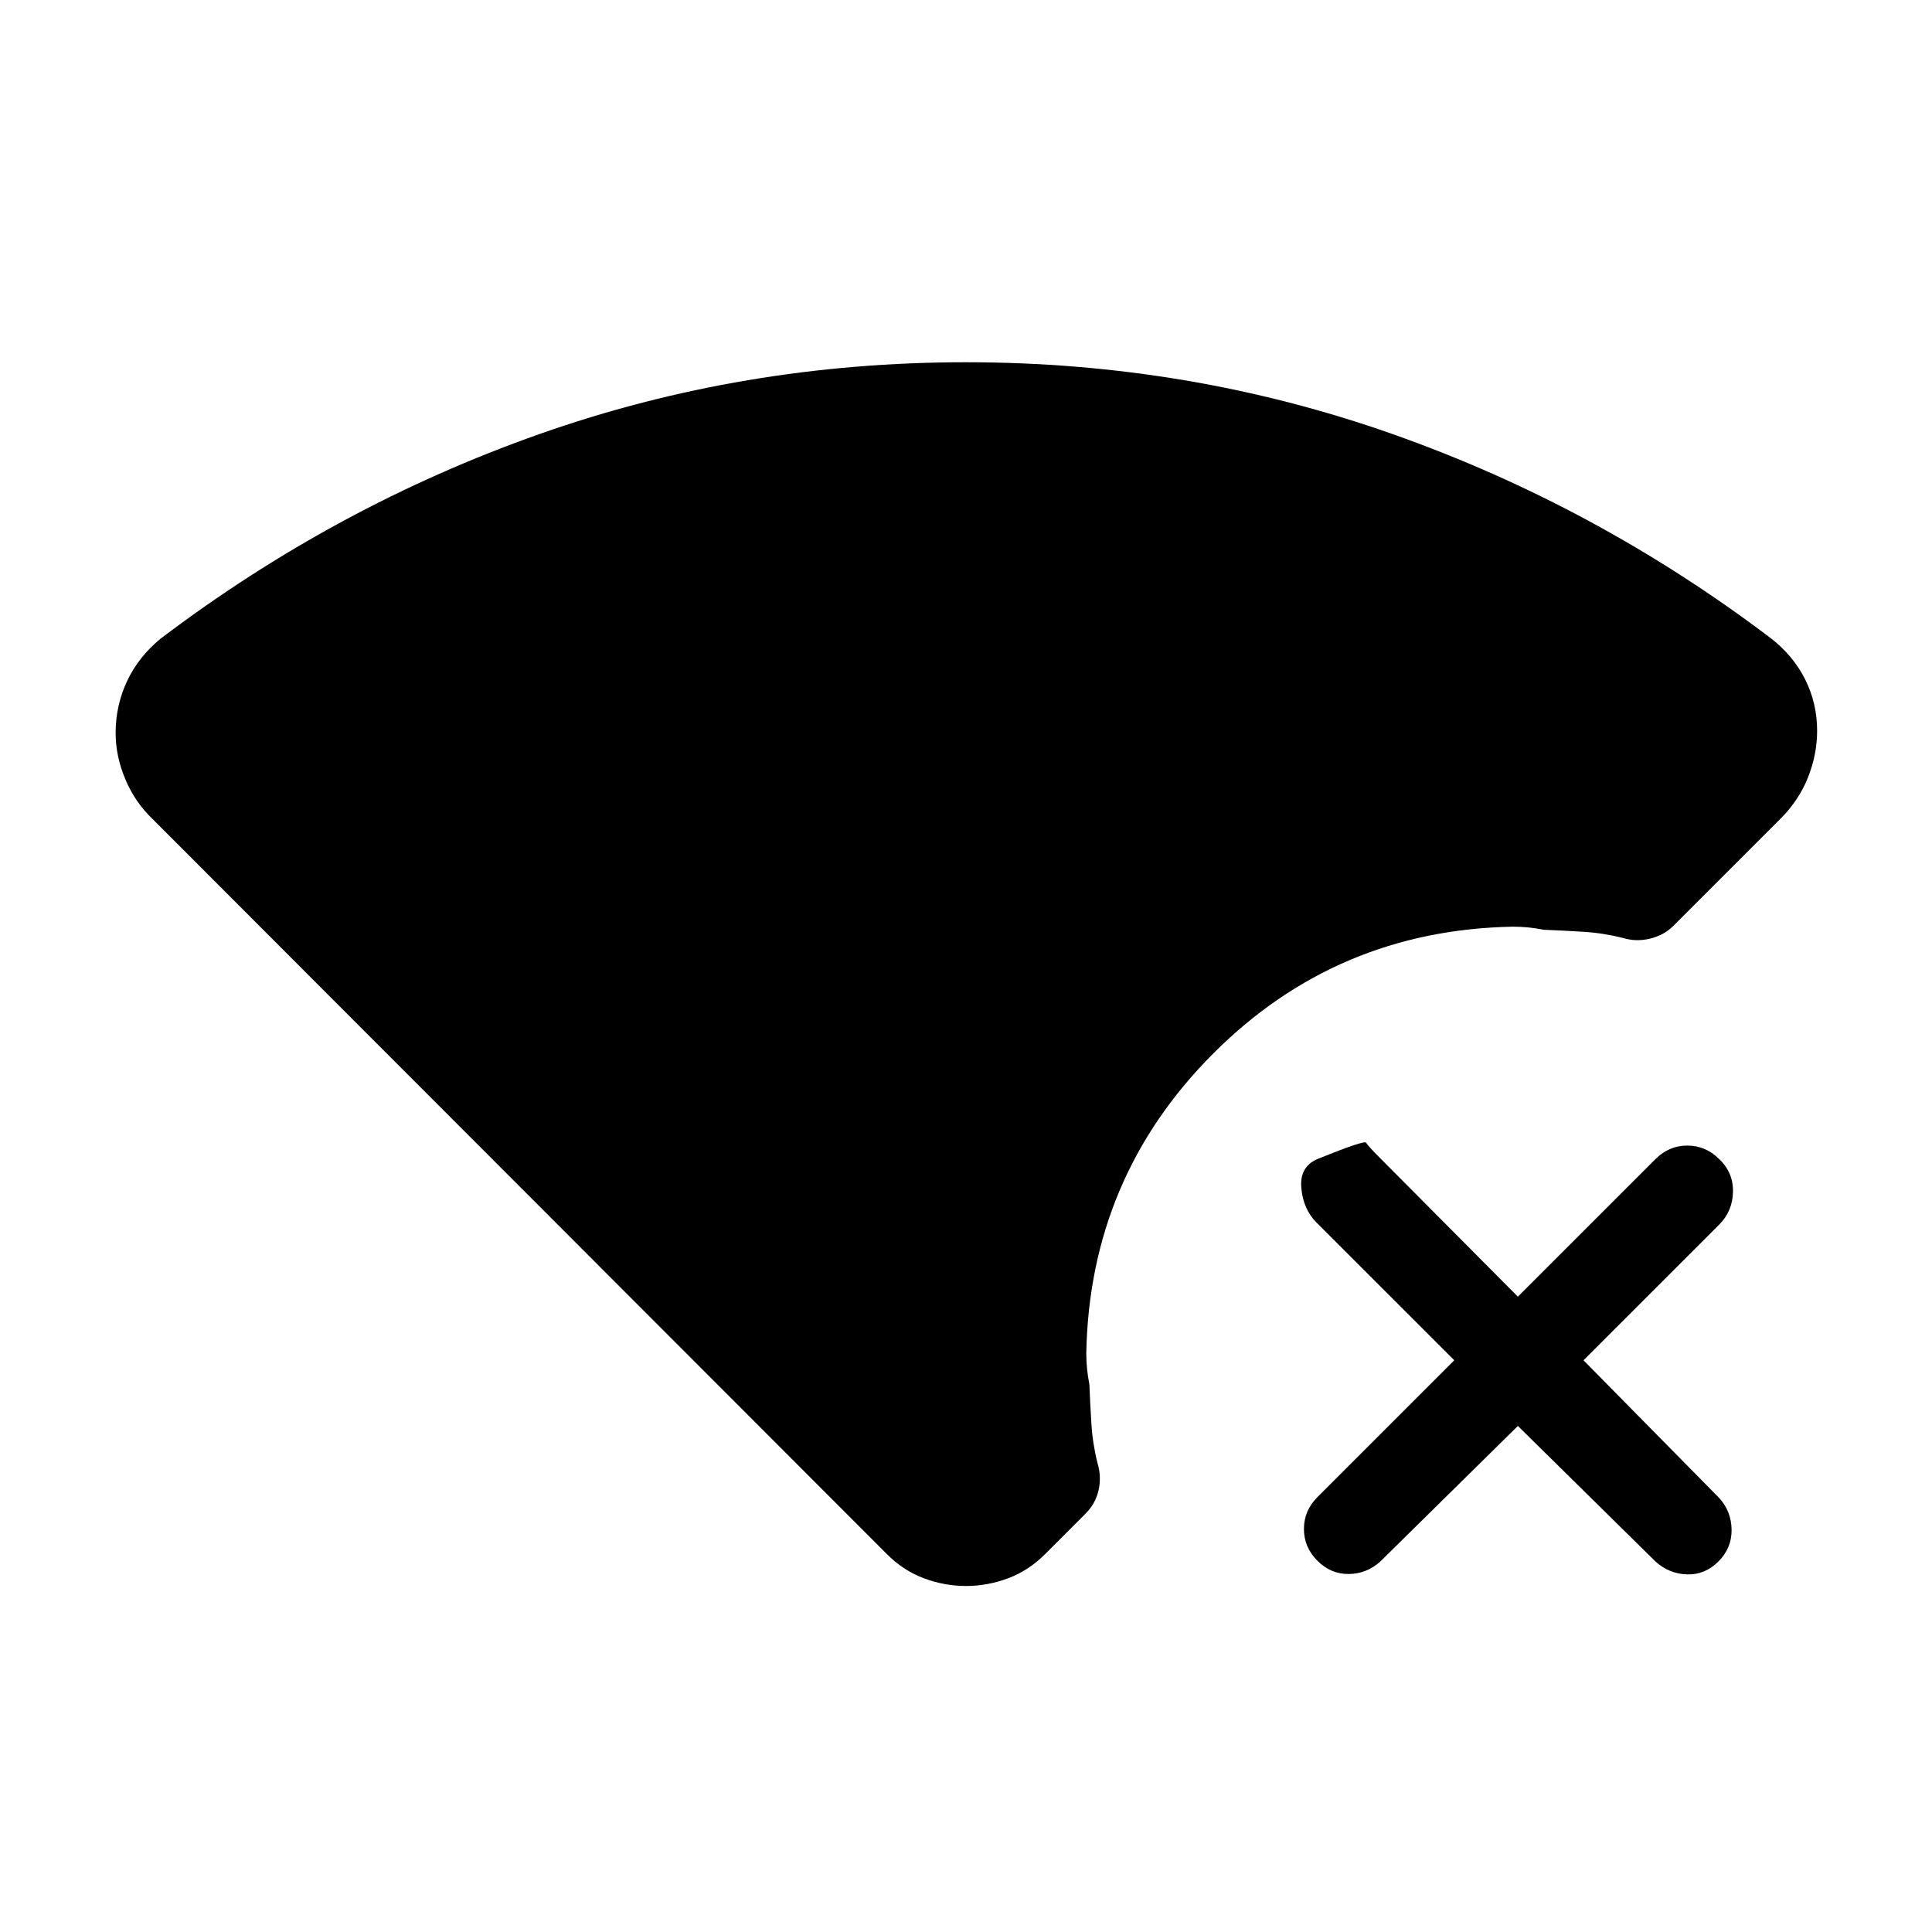 <svg xmlns="http://www.w3.org/2000/svg" height="48" viewBox="0 -960 960 960" width="48"><path d="m754.23-251.46-68.38 67.38q-6.7 6.08-15.62 6.19-8.92.12-15.61-6.57-6.7-6.7-6.7-15.81 0-9.12 6.7-15.81l68-68-68.39-68.38q-6.69-6.7-7.61-17.23-.93-10.54 8-14.39 23.53-9.54 24.23-8.11.69 1.42 7.38 8.11l68 68.39 68.39-68.39q6.69-6.69 15.8-6.69 9.12 0 15.81 6.69 7.08 6.69 6.88 16.31-.19 9.61-6.88 16.31l-67.39 67.38 67.39 68.39q6.08 6.69 6.19 15.8.12 9.12-6.57 15.81-6.7 6.69-15.62 6.39-8.92-.31-15.61-6.39l-68.39-67.38ZM767.15-498q-3.84-.77-7.69-1.16-3.84-.38-7.69-.38-87.69 1.62-149.04 63.15-61.35 61.54-62.96 148.85 0 3.85.38 7.69.39 3.85 1.16 7.7.38 9.76 1 19.65.61 9.88 3.07 19.65 2 6.62.5 13.31t-6.5 11.69l-20.07 20.08q-8.23 8.23-18.46 12.04-10.23 3.8-20.85 3.8-10.62 0-20.85-3.8-10.23-3.81-18.46-12.04l-365-365.38q-8.61-8.23-13.42-19.66-4.81-11.42-4.81-23.04 0-13.61 5.7-25.73 5.69-12.11 16.69-21.11 87-65.92 188.19-101.62Q369.23-780 480-780q110.77 0 211.96 35.69 101.19 35.7 188.19 101.62 11 8.61 16.89 20.42 5.88 11.81 5.88 25.42 0 11.62-4.5 23.04-4.5 11.43-13.73 20.66l-53.23 53.23q-4.61 4.61-11.5 6.3-6.88 1.7-13.5-.3-9.77-2.47-19.65-3.08-9.89-.62-19.66-1Z"/></svg>
